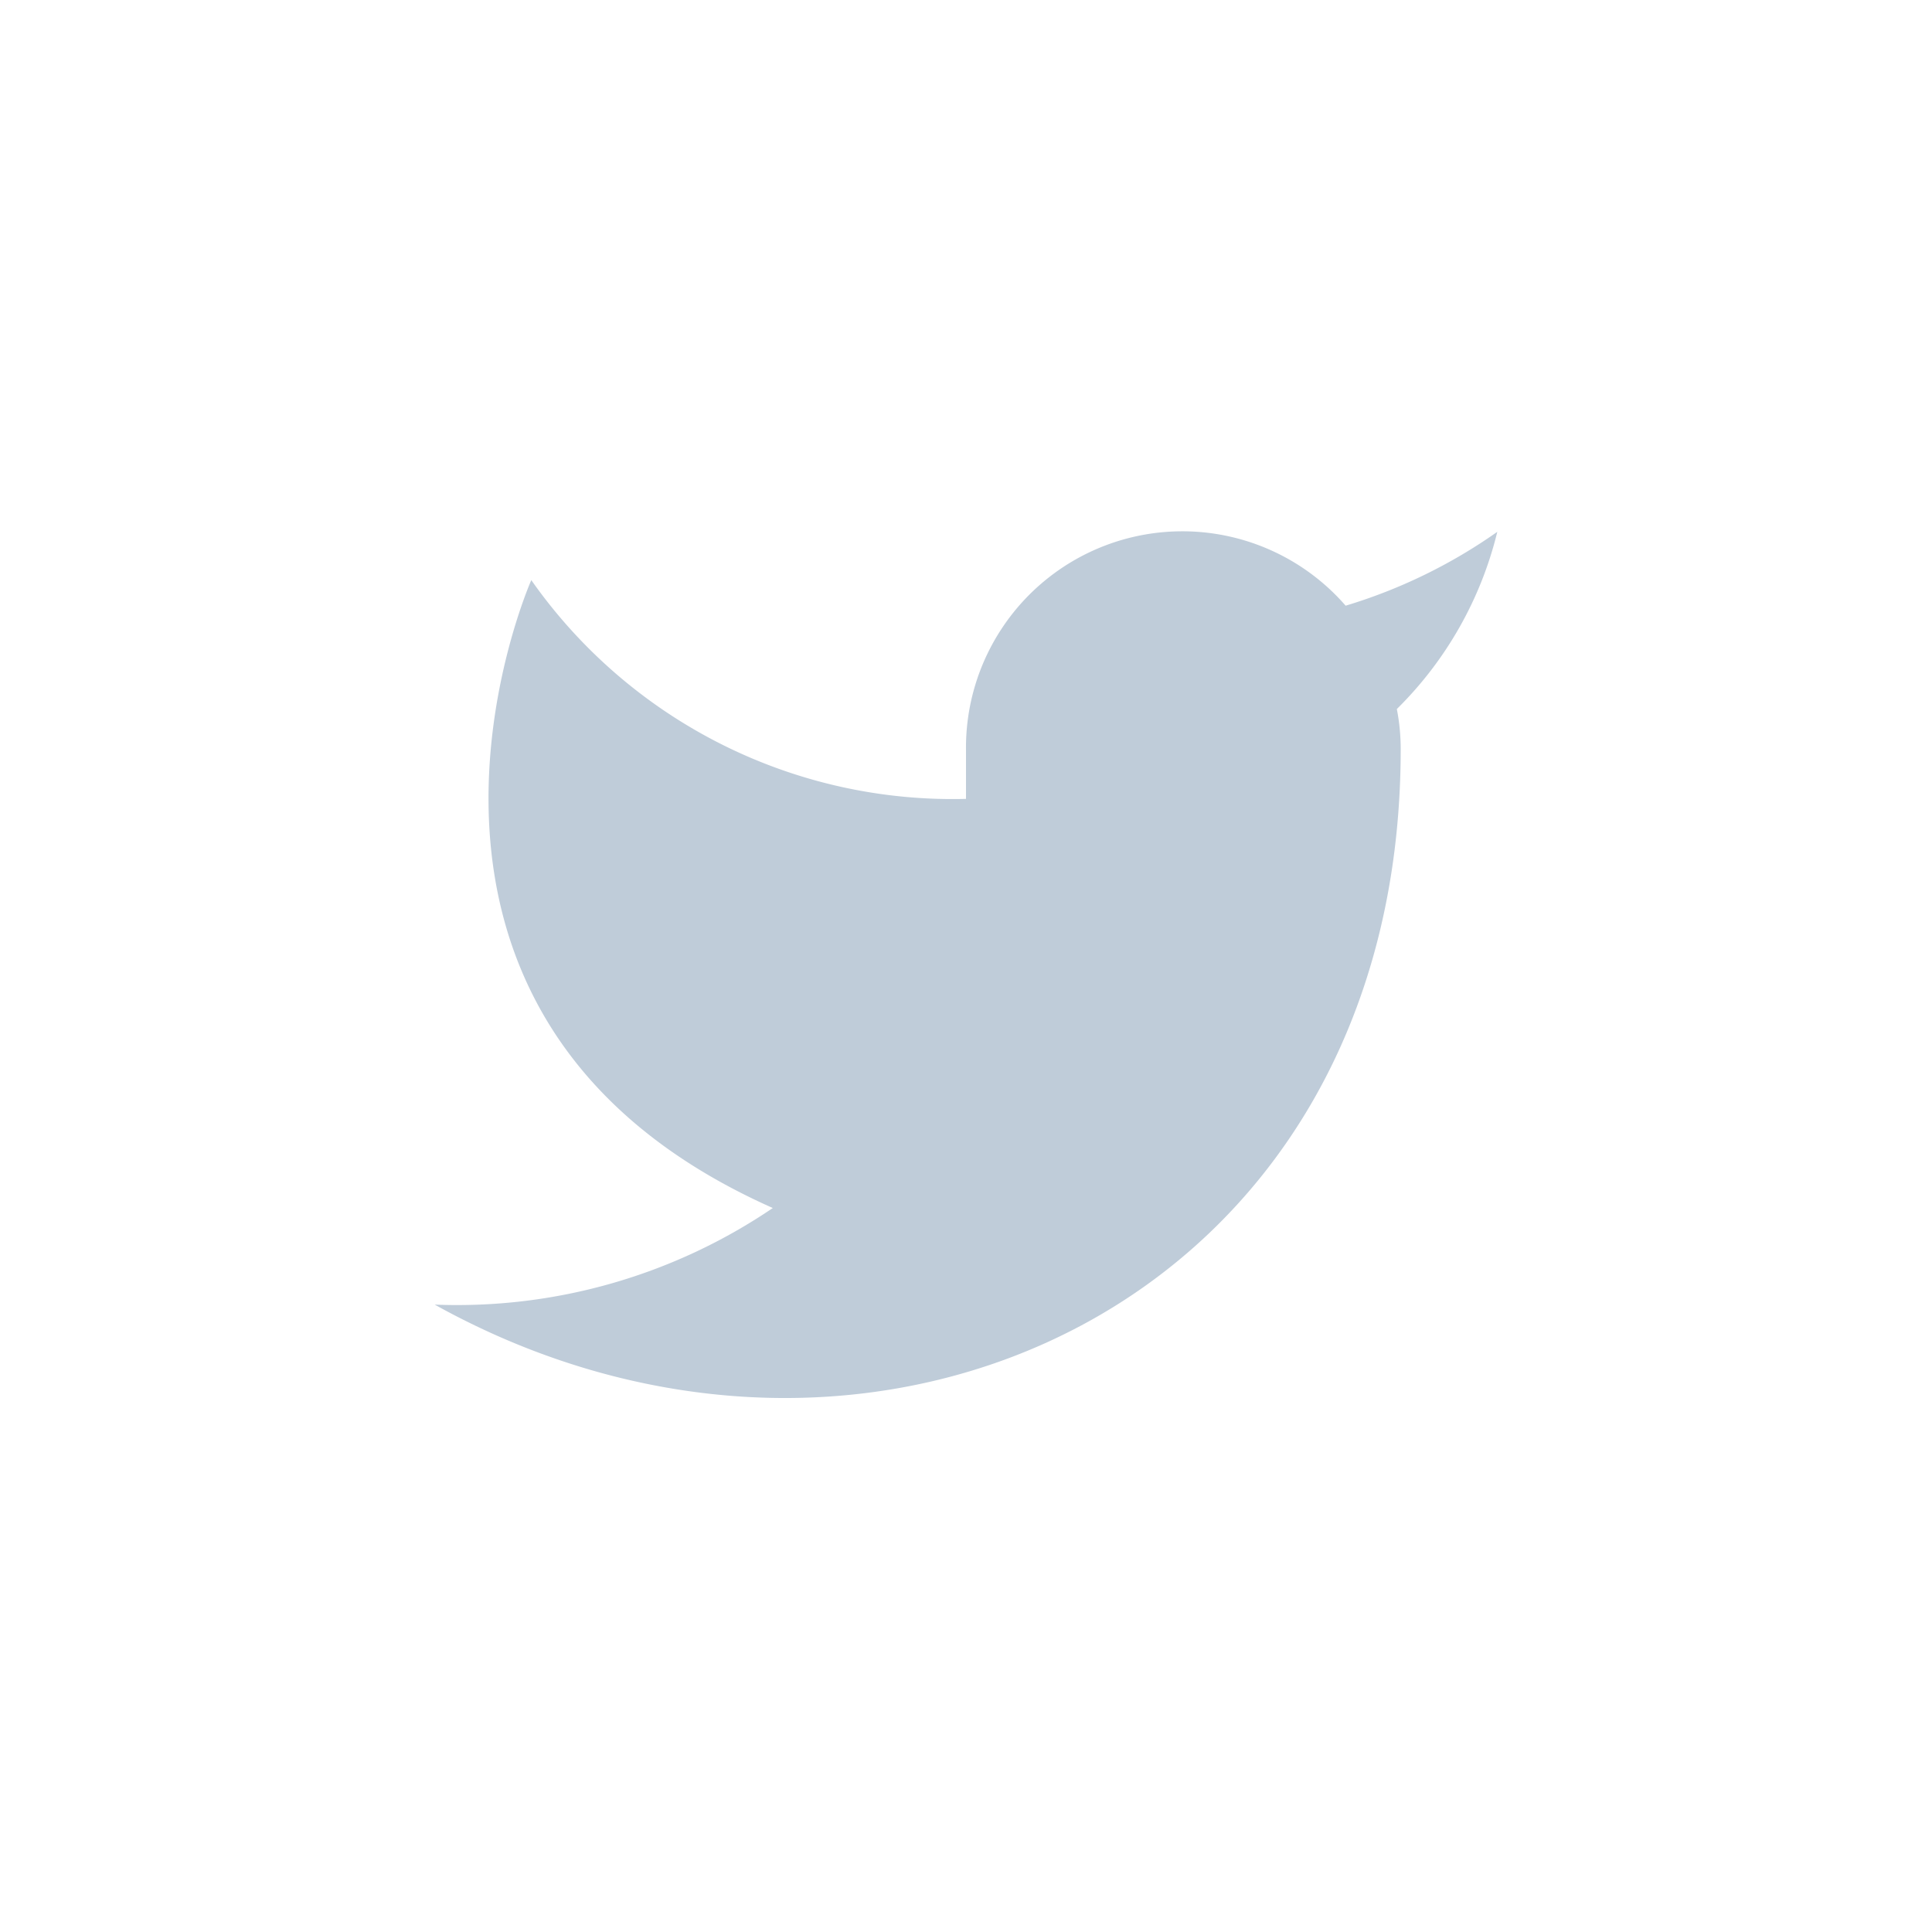 <svg width="30" height="30" fill="none" xmlns="http://www.w3.org/2000/svg"><path d="M23.25 8.258a8.175 8.175 0 01-2.355 1.147A3.36 3.36 0 0015 11.655v.75a7.994 7.994 0 01-6.75-3.397s-3 6.75 3.75 9.75a8.73 8.73 0 01-5.25 1.5c6.75 3.75 15 0 15-8.625 0-.21-.02-.418-.06-.623a5.79 5.79 0 001.56-2.752z" fill="#BFCCD9"/></svg>